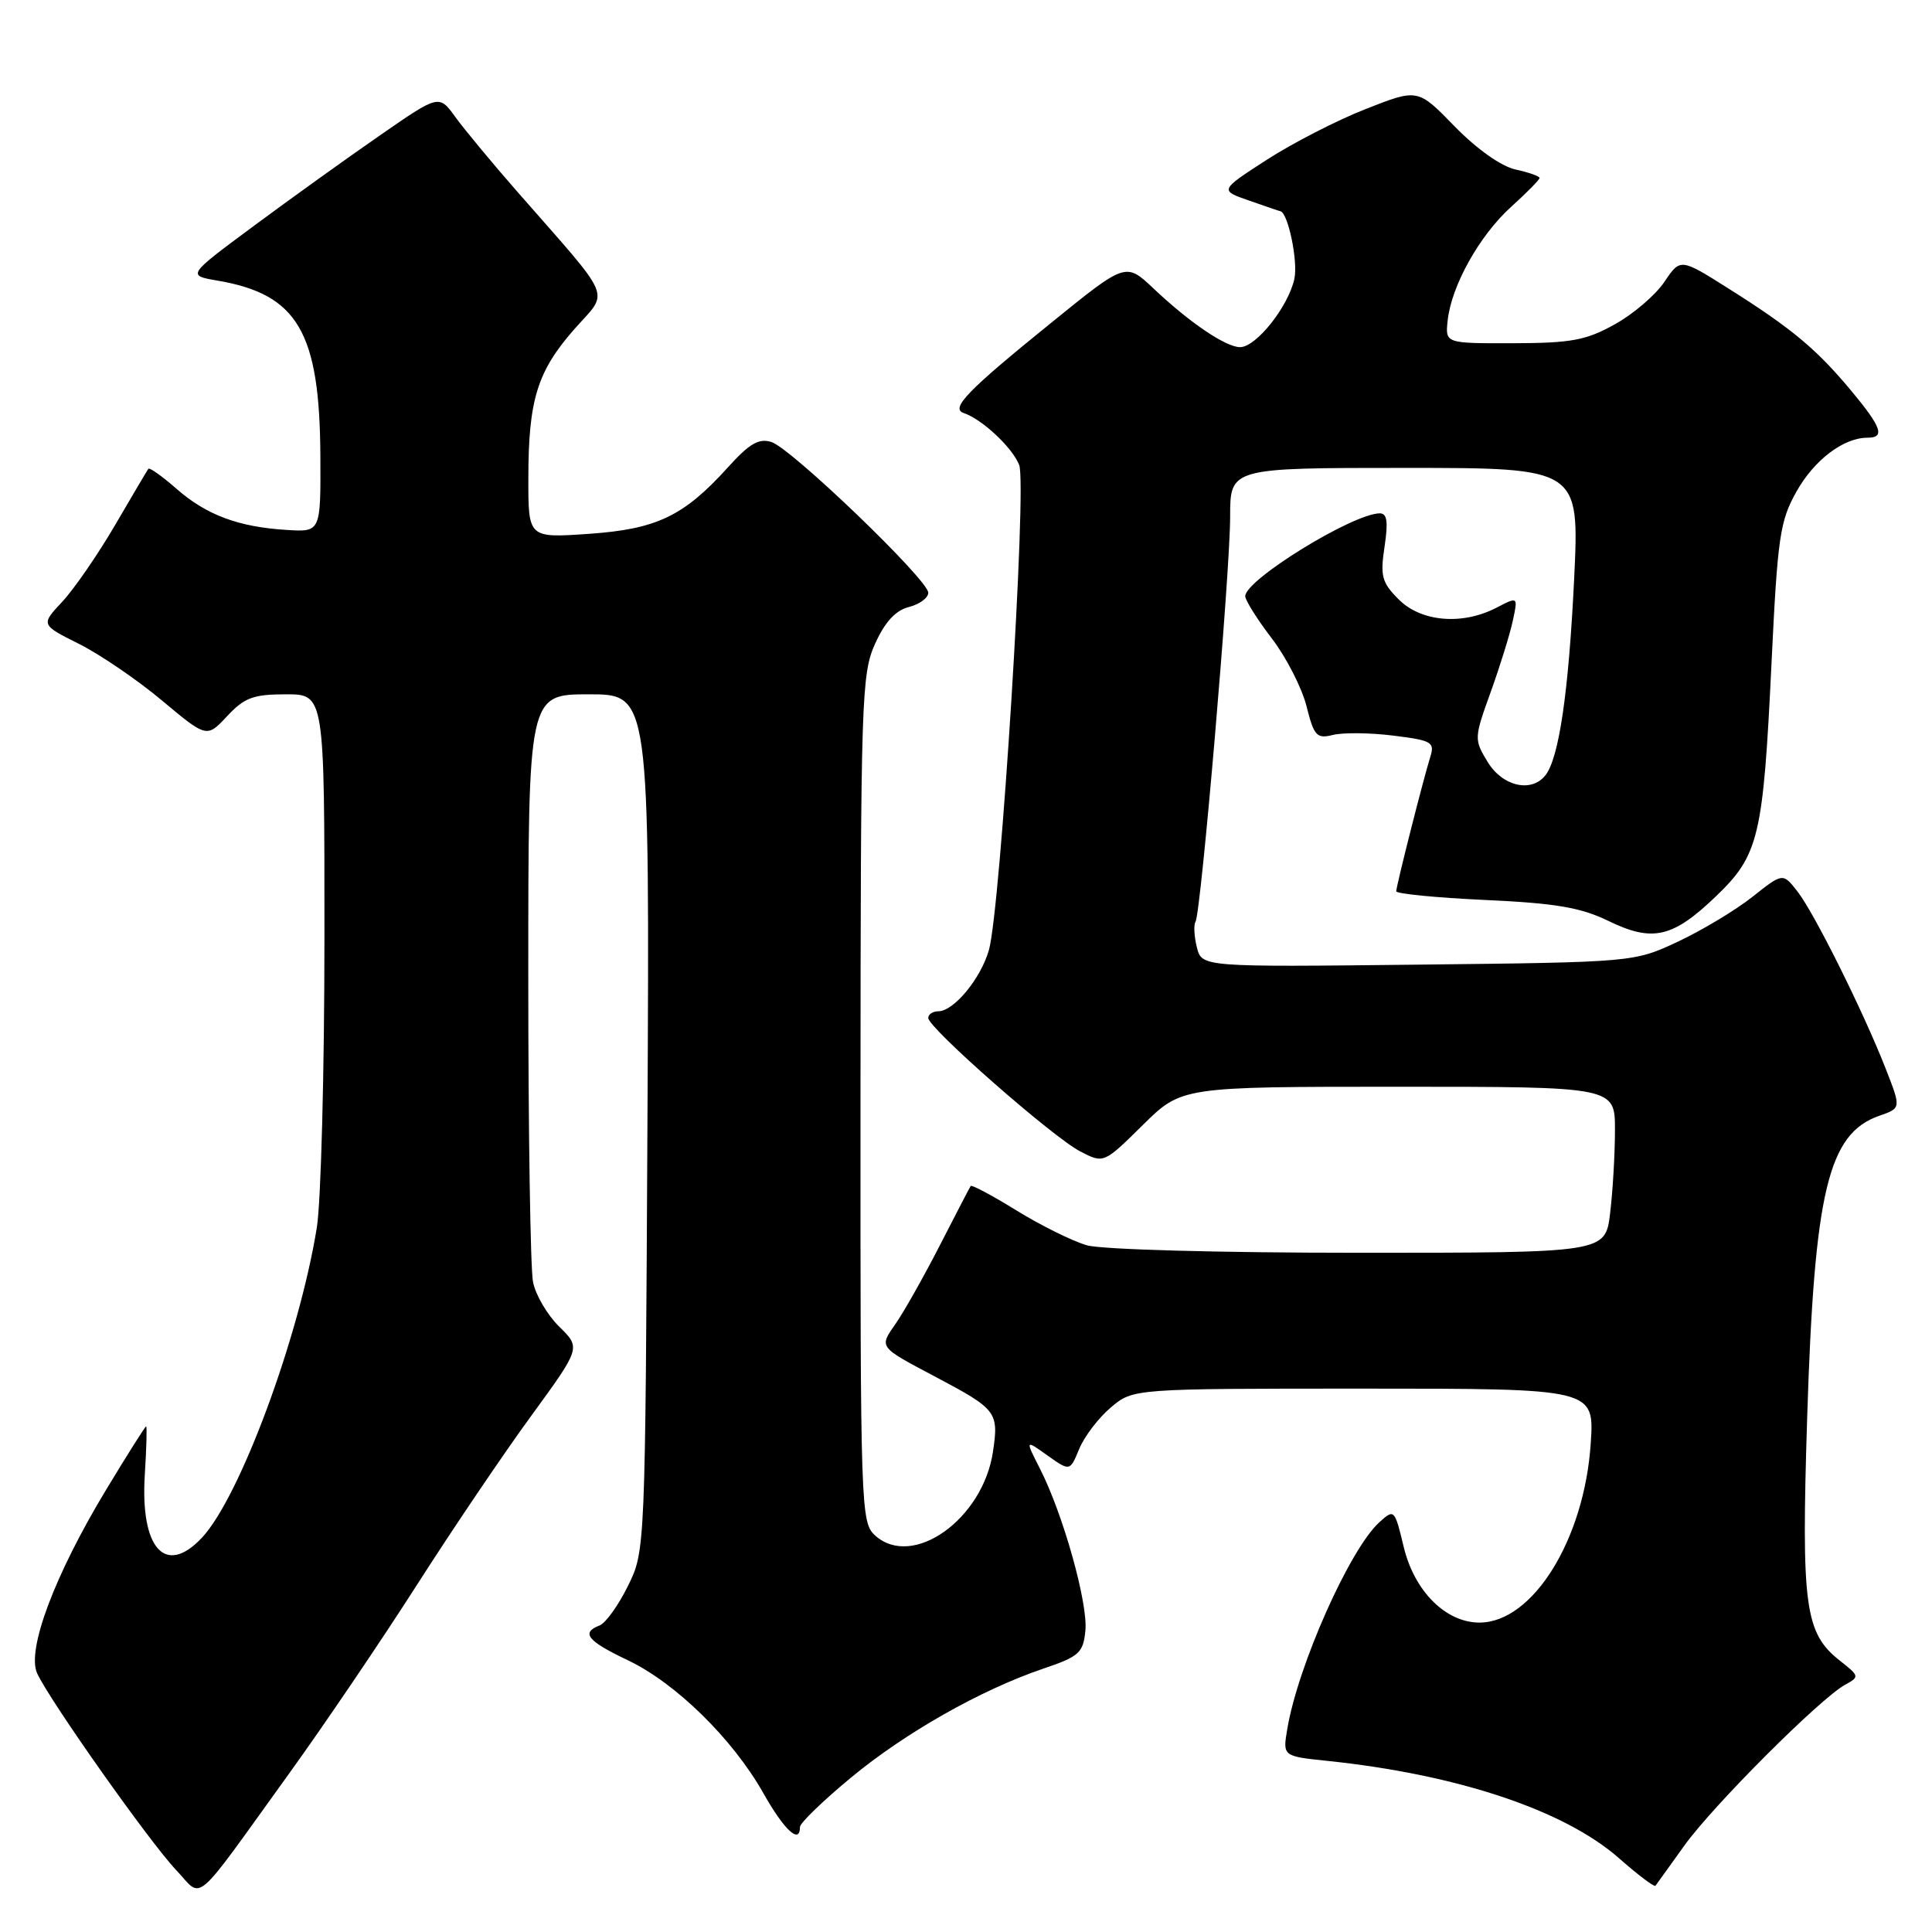 <?xml version="1.0" encoding="UTF-8" standalone="no"?>
<!DOCTYPE svg PUBLIC "-//W3C//DTD SVG 1.1//EN" "http://www.w3.org/Graphics/SVG/1.1/DTD/svg11.dtd" >
<svg xmlns="http://www.w3.org/2000/svg" xmlns:xlink="http://www.w3.org/1999/xlink" version="1.1" viewBox="0 0 256 256">
 <g >
 <path fill="currentColor"
d=" M 38.31 235.00 C 42.87 228.68 50.50 217.43 55.25 210.00 C 60.00 202.57 66.83 192.47 70.43 187.55 C 76.96 178.59 76.96 178.59 74.11 175.80 C 72.54 174.26 70.97 171.60 70.63 169.88 C 70.28 168.16 70.00 149.93 70.00 129.38 C 70.00 92.00 70.00 92.00 78.04 92.00 C 86.08 92.00 86.08 92.00 85.79 148.75 C 85.50 205.50 85.50 205.50 83.20 210.16 C 81.94 212.72 80.25 215.07 79.45 215.38 C 76.94 216.34 77.84 217.45 83.17 219.98 C 89.53 223.00 97.08 230.40 101.14 237.59 C 103.92 242.52 106.00 244.44 106.00 242.08 C 106.00 241.57 109.01 238.65 112.69 235.60 C 119.91 229.61 129.96 223.91 138.28 221.09 C 143.00 219.49 143.53 219.01 143.82 216.07 C 144.18 212.44 140.86 200.61 137.81 194.63 C 135.83 190.74 135.83 190.74 138.80 192.86 C 141.77 194.97 141.77 194.97 143.01 191.97 C 143.70 190.31 145.59 187.84 147.21 186.48 C 150.15 184.00 150.15 184.00 180.71 184.00 C 211.26 184.00 211.26 184.00 210.78 191.25 C 209.94 203.98 203.10 215.00 196.04 215.00 C 191.56 215.00 187.40 210.84 185.99 204.94 C 184.80 199.98 184.74 199.92 182.78 201.70 C 178.87 205.22 171.97 220.71 170.57 229.11 C 169.96 232.71 169.96 232.71 175.92 233.33 C 193.12 235.13 207.29 239.86 214.51 246.21 C 217.03 248.43 219.21 250.08 219.36 249.87 C 219.50 249.67 221.24 247.25 223.22 244.50 C 227.06 239.17 241.18 225.06 244.48 223.24 C 246.41 222.19 246.39 222.09 243.81 220.06 C 239.14 216.39 238.67 212.91 239.46 187.82 C 240.41 157.82 242.23 150.21 249.03 147.84 C 251.91 146.84 251.91 146.84 249.89 141.67 C 246.96 134.15 240.36 120.88 238.14 118.08 C 236.23 115.65 236.23 115.65 232.20 118.84 C 229.98 120.60 225.55 123.26 222.34 124.77 C 216.50 127.50 216.50 127.50 187.88 127.82 C 159.25 128.14 159.25 128.14 158.59 125.52 C 158.23 124.08 158.15 122.56 158.41 122.14 C 159.14 120.96 163.00 75.80 163.00 68.47 C 163.00 62.00 163.00 62.00 186.14 62.00 C 209.29 62.00 209.29 62.00 208.58 76.75 C 207.85 91.76 206.57 100.50 204.76 102.75 C 202.89 105.08 199.08 104.19 197.12 100.96 C 195.31 97.98 195.32 97.81 197.52 91.71 C 198.75 88.30 200.07 84.05 200.45 82.27 C 201.15 79.04 201.15 79.04 198.32 80.51 C 193.80 82.87 188.33 82.42 185.35 79.44 C 183.10 77.19 182.87 76.35 183.46 72.44 C 183.96 69.10 183.80 68.01 182.81 68.02 C 179.20 68.08 165.00 76.83 165.00 79.00 C 165.00 79.54 166.58 82.05 168.51 84.58 C 170.44 87.10 172.51 91.15 173.12 93.58 C 174.12 97.54 174.47 97.92 176.63 97.38 C 177.96 97.05 181.55 97.09 184.61 97.47 C 189.75 98.11 190.14 98.34 189.51 100.33 C 188.58 103.30 185.02 117.36 185.01 118.10 C 185.00 118.43 190.29 118.95 196.76 119.25 C 206.14 119.68 209.44 120.24 213.13 122.03 C 218.98 124.88 221.66 124.26 227.41 118.73 C 233.06 113.30 233.63 110.87 234.73 87.97 C 235.54 71.12 235.84 69.05 238.05 65.12 C 240.41 60.93 244.28 58.00 247.45 58.00 C 249.82 58.00 249.34 56.63 245.25 51.72 C 240.67 46.23 237.40 43.51 229.08 38.26 C 222.66 34.20 222.66 34.20 220.54 37.35 C 219.38 39.08 216.42 41.62 213.96 42.98 C 210.15 45.10 208.19 45.46 200.50 45.48 C 191.50 45.50 191.50 45.50 191.82 42.50 C 192.30 37.89 196.03 31.21 200.22 27.42 C 202.30 25.54 204.00 23.81 204.00 23.58 C 204.00 23.35 202.57 22.84 200.82 22.46 C 198.91 22.04 195.69 19.76 192.75 16.75 C 187.87 11.73 187.87 11.73 180.98 14.44 C 177.19 15.92 171.28 18.96 167.84 21.18 C 161.59 25.22 161.59 25.22 165.55 26.59 C 167.72 27.35 169.56 27.98 169.63 27.98 C 170.66 28.11 172.02 34.61 171.51 36.96 C 170.70 40.64 166.44 46.00 164.32 46.00 C 162.43 46.00 157.61 42.74 152.84 38.22 C 149.17 34.76 149.17 34.76 139.34 42.73 C 128.17 51.77 125.89 54.12 127.70 54.73 C 130.14 55.55 134.18 59.34 135.05 61.62 C 136.09 64.36 132.58 120.55 131.03 125.91 C 129.94 129.70 126.37 134.00 124.33 134.00 C 123.60 134.00 123.00 134.40 123.00 134.89 C 123.00 136.20 139.51 150.70 143.14 152.57 C 146.25 154.18 146.25 154.18 151.41 149.09 C 156.56 144.00 156.56 144.00 185.28 144.00 C 214.00 144.00 214.00 144.00 213.99 149.75 C 213.99 152.91 213.70 157.86 213.35 160.75 C 212.72 166.00 212.72 166.00 180.10 166.00 C 161.50 166.00 146.00 165.57 144.02 165.01 C 142.12 164.46 137.93 162.39 134.72 160.41 C 131.50 158.42 128.76 156.96 128.62 157.15 C 128.49 157.34 126.65 160.88 124.54 165.00 C 122.43 169.12 119.80 173.78 118.71 175.35 C 116.46 178.57 116.35 178.41 124.00 182.46 C 132.08 186.74 132.36 187.10 131.57 192.38 C 130.23 201.32 120.91 207.94 115.96 203.46 C 114.06 201.74 114.00 200.05 114.02 145.60 C 114.04 92.51 114.15 89.27 115.96 85.29 C 117.26 82.40 118.68 80.87 120.44 80.43 C 121.85 80.07 123.00 79.22 123.00 78.54 C 123.00 76.84 104.86 59.41 102.22 58.57 C 100.55 58.04 99.30 58.77 96.45 61.93 C 90.59 68.41 87.00 70.12 77.98 70.74 C 70.00 71.29 70.00 71.29 70.01 63.39 C 70.01 53.01 71.19 49.20 76.10 43.62 C 80.74 38.35 81.50 40.20 68.50 25.35 C 65.20 21.58 61.53 17.15 60.34 15.51 C 58.17 12.51 58.17 12.51 50.34 17.94 C 46.03 20.92 38.51 26.32 33.64 29.93 C 24.78 36.49 24.78 36.49 28.81 37.18 C 39.44 38.99 42.37 43.99 42.45 60.42 C 42.50 70.50 42.50 70.50 38.00 70.22 C 31.60 69.83 27.34 68.24 23.38 64.76 C 21.48 63.10 19.81 61.91 19.66 62.12 C 19.50 62.33 17.52 65.69 15.24 69.59 C 12.96 73.49 9.82 78.05 8.25 79.73 C 5.40 82.78 5.40 82.78 10.45 85.31 C 13.23 86.70 18.18 90.07 21.45 92.81 C 27.40 97.78 27.40 97.78 30.10 94.89 C 32.40 92.43 33.57 92.00 37.90 92.00 C 43.00 92.00 43.00 92.00 42.99 124.25 C 42.99 141.99 42.53 159.28 41.98 162.67 C 39.62 177.24 31.78 198.39 26.76 203.75 C 21.92 208.92 18.56 205.21 19.19 195.36 C 19.41 191.86 19.49 189.00 19.36 189.00 C 19.24 189.00 16.85 192.78 14.06 197.40 C 7.24 208.69 3.51 218.62 4.92 221.72 C 6.55 225.29 19.84 244.11 23.33 247.78 C 26.98 251.62 25.28 253.07 38.31 235.00 Z "/>
</g>
</svg>